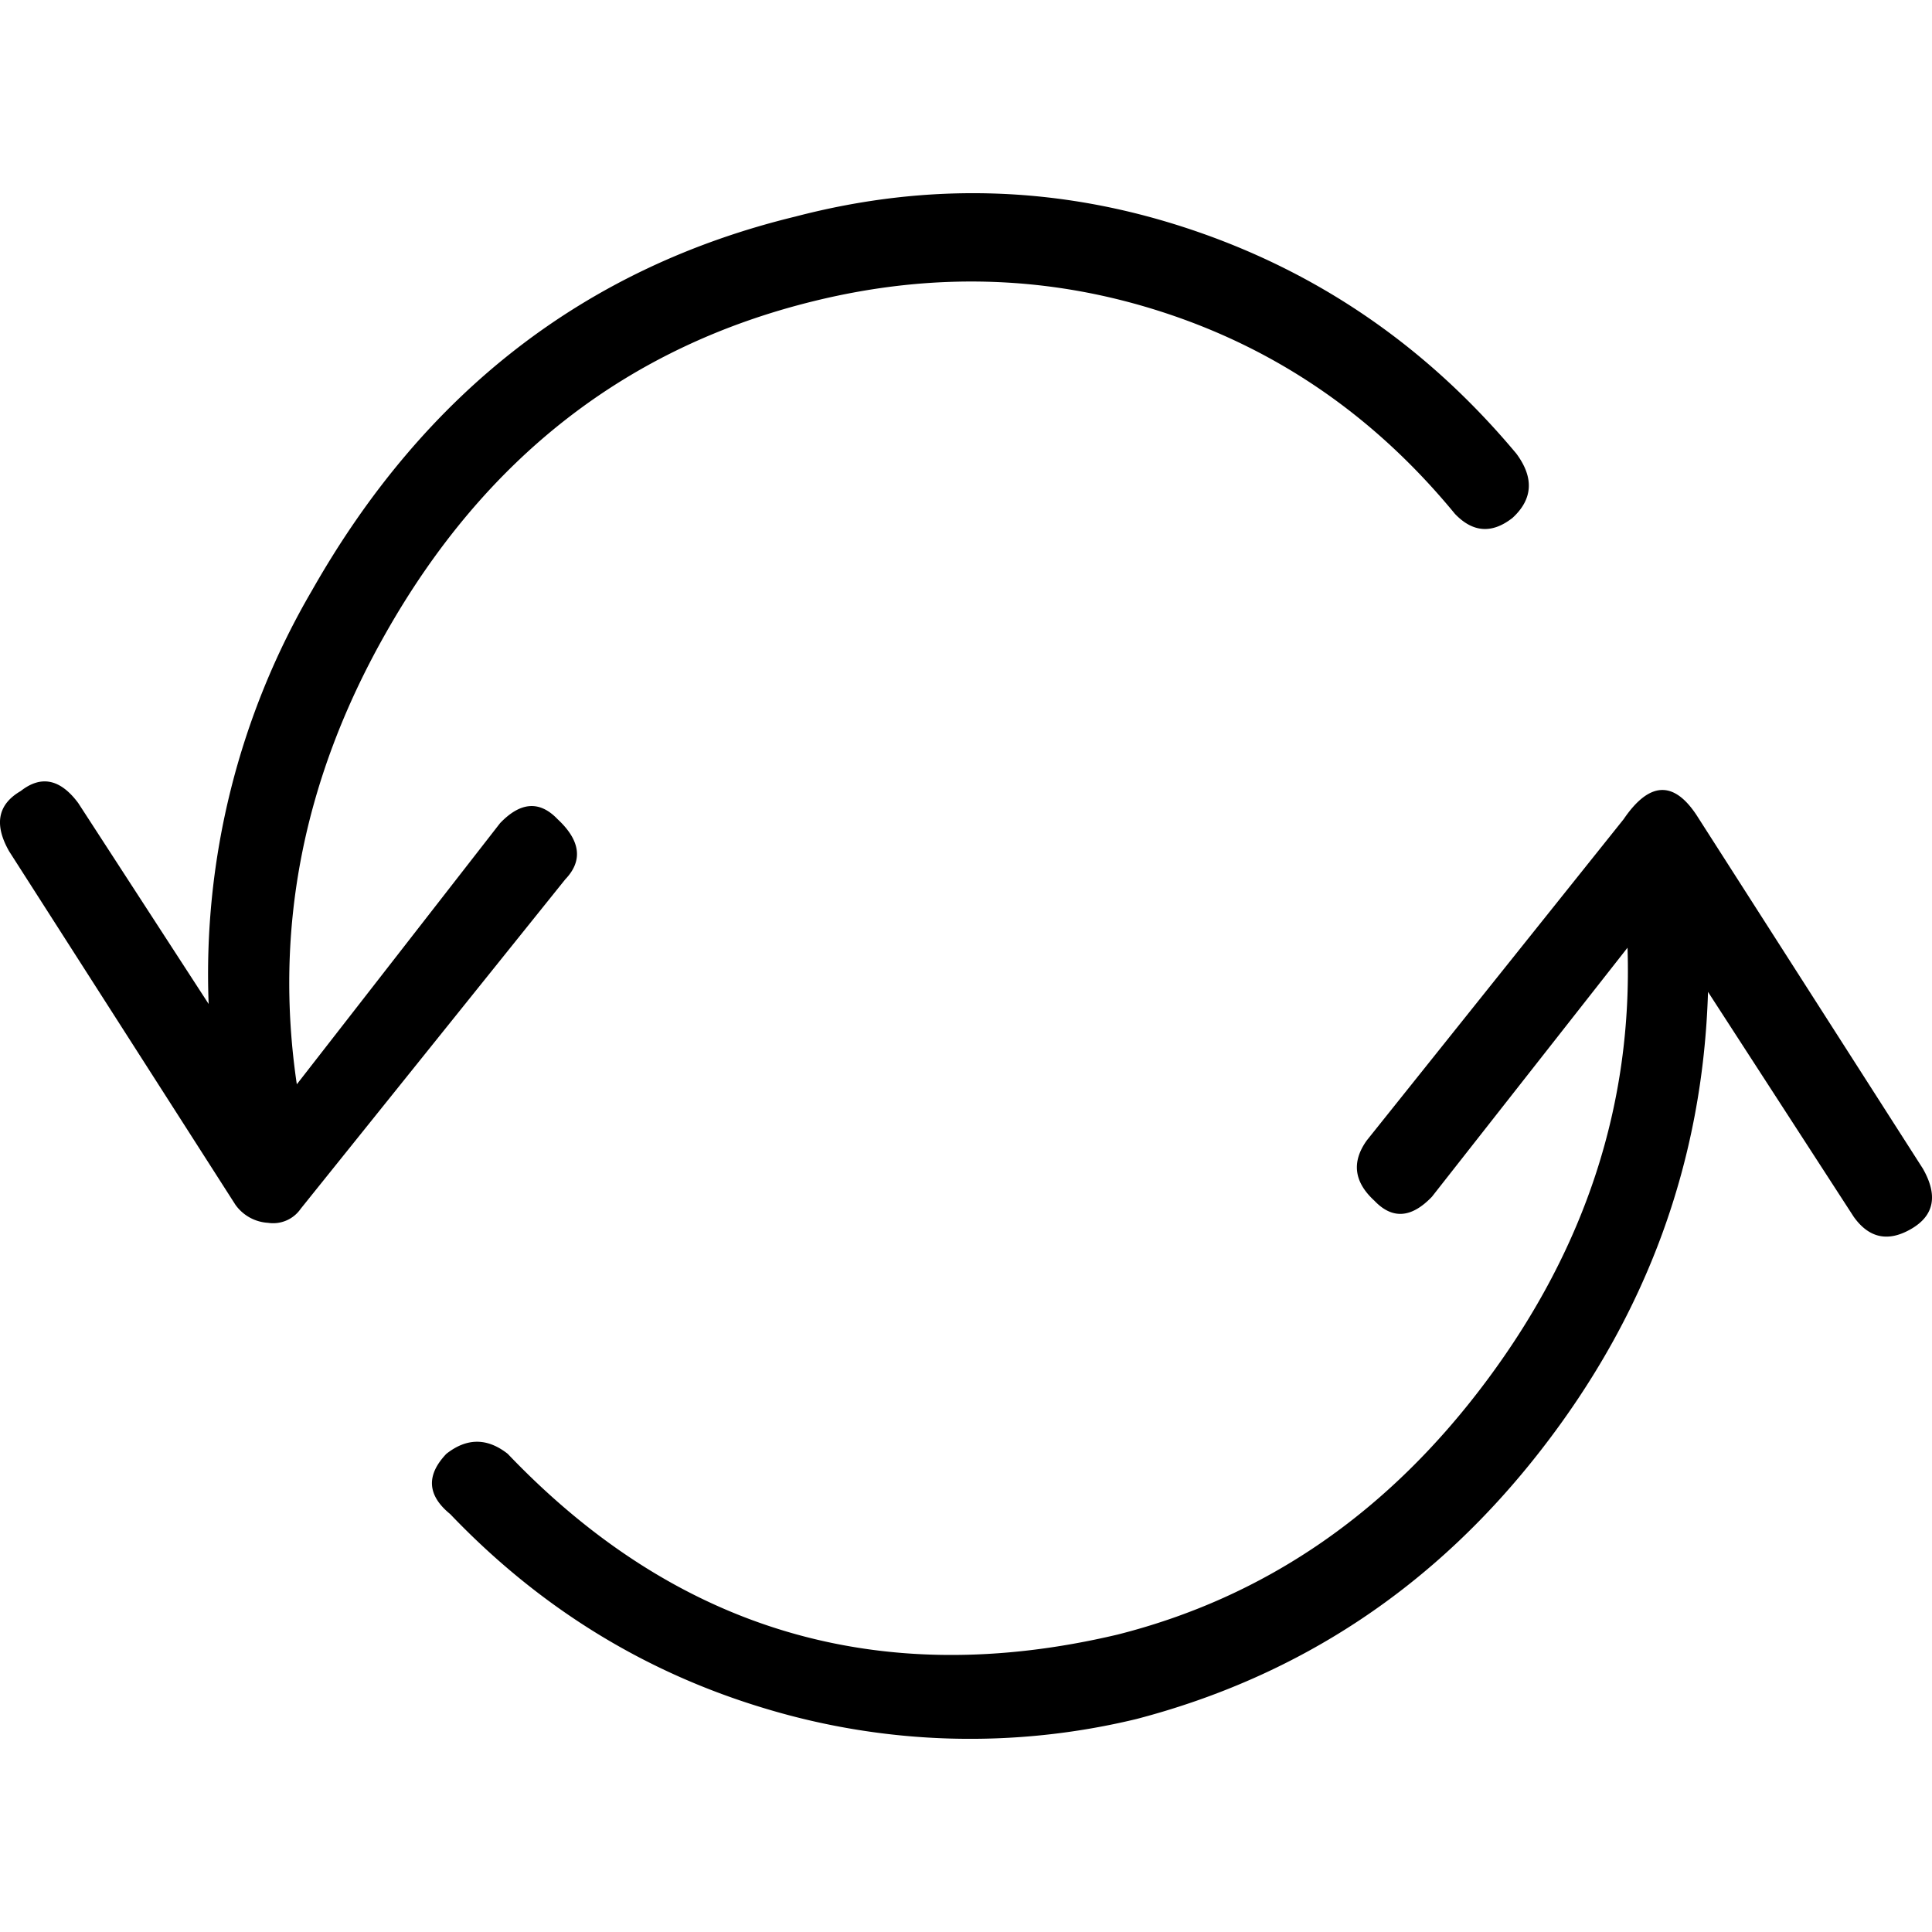 <svg viewBox="0 0 30 30" xmlns="http://www.w3.org/2000/svg">
        <path
          d="M8.658 12.72c-.278-.291-.575-.27-.893.062l-3.156 4.055c-.357-2.412.1-4.74 1.37-6.986 1.548-2.745 3.77-4.47 6.669-5.178 1.866-.457 3.682-.395 5.449.188 1.766.582 3.265 1.621 4.495 3.118.278.291.576.312.894.063.317-.291.337-.624.06-.998-1.39-1.664-3.087-2.828-5.092-3.493-2.005-.666-4.04-.728-6.104-.188-3.255.79-5.756 2.724-7.503 5.801A11.8 11.8 0 003.24 15.59l-2.025-3.12c-.278-.374-.576-.436-.893-.187-.358.208-.417.52-.18.936l3.514 5.489a.67.67 0 00.506.28.52.52 0 00.507-.218l4.108-5.115c.278-.29.238-.603-.119-.935zm17.686-.063c-.357-.54-.735-.52-1.132.063l-3.99 4.99c-.237.333-.198.644.12.935.278.292.575.27.893-.062l3.037-3.867c.08 2.412-.645 4.647-2.174 6.705-1.528 2.059-3.443 3.379-5.746 3.961-3.692.873-6.848-.062-9.468-2.807-.318-.25-.635-.25-.953 0-.317.333-.297.645.06.936 1.39 1.455 3.027 2.464 4.912 3.025a10.99 10.99 0 005.747.156c2.54-.665 4.635-2.058 6.282-4.18 1.648-2.12 2.511-4.49 2.59-7.11l2.263 3.493c.238.333.536.395.893.187.358-.208.417-.52.18-.936l-3.514-5.489z"
          fillRule="evenodd"
        />
    </svg>
